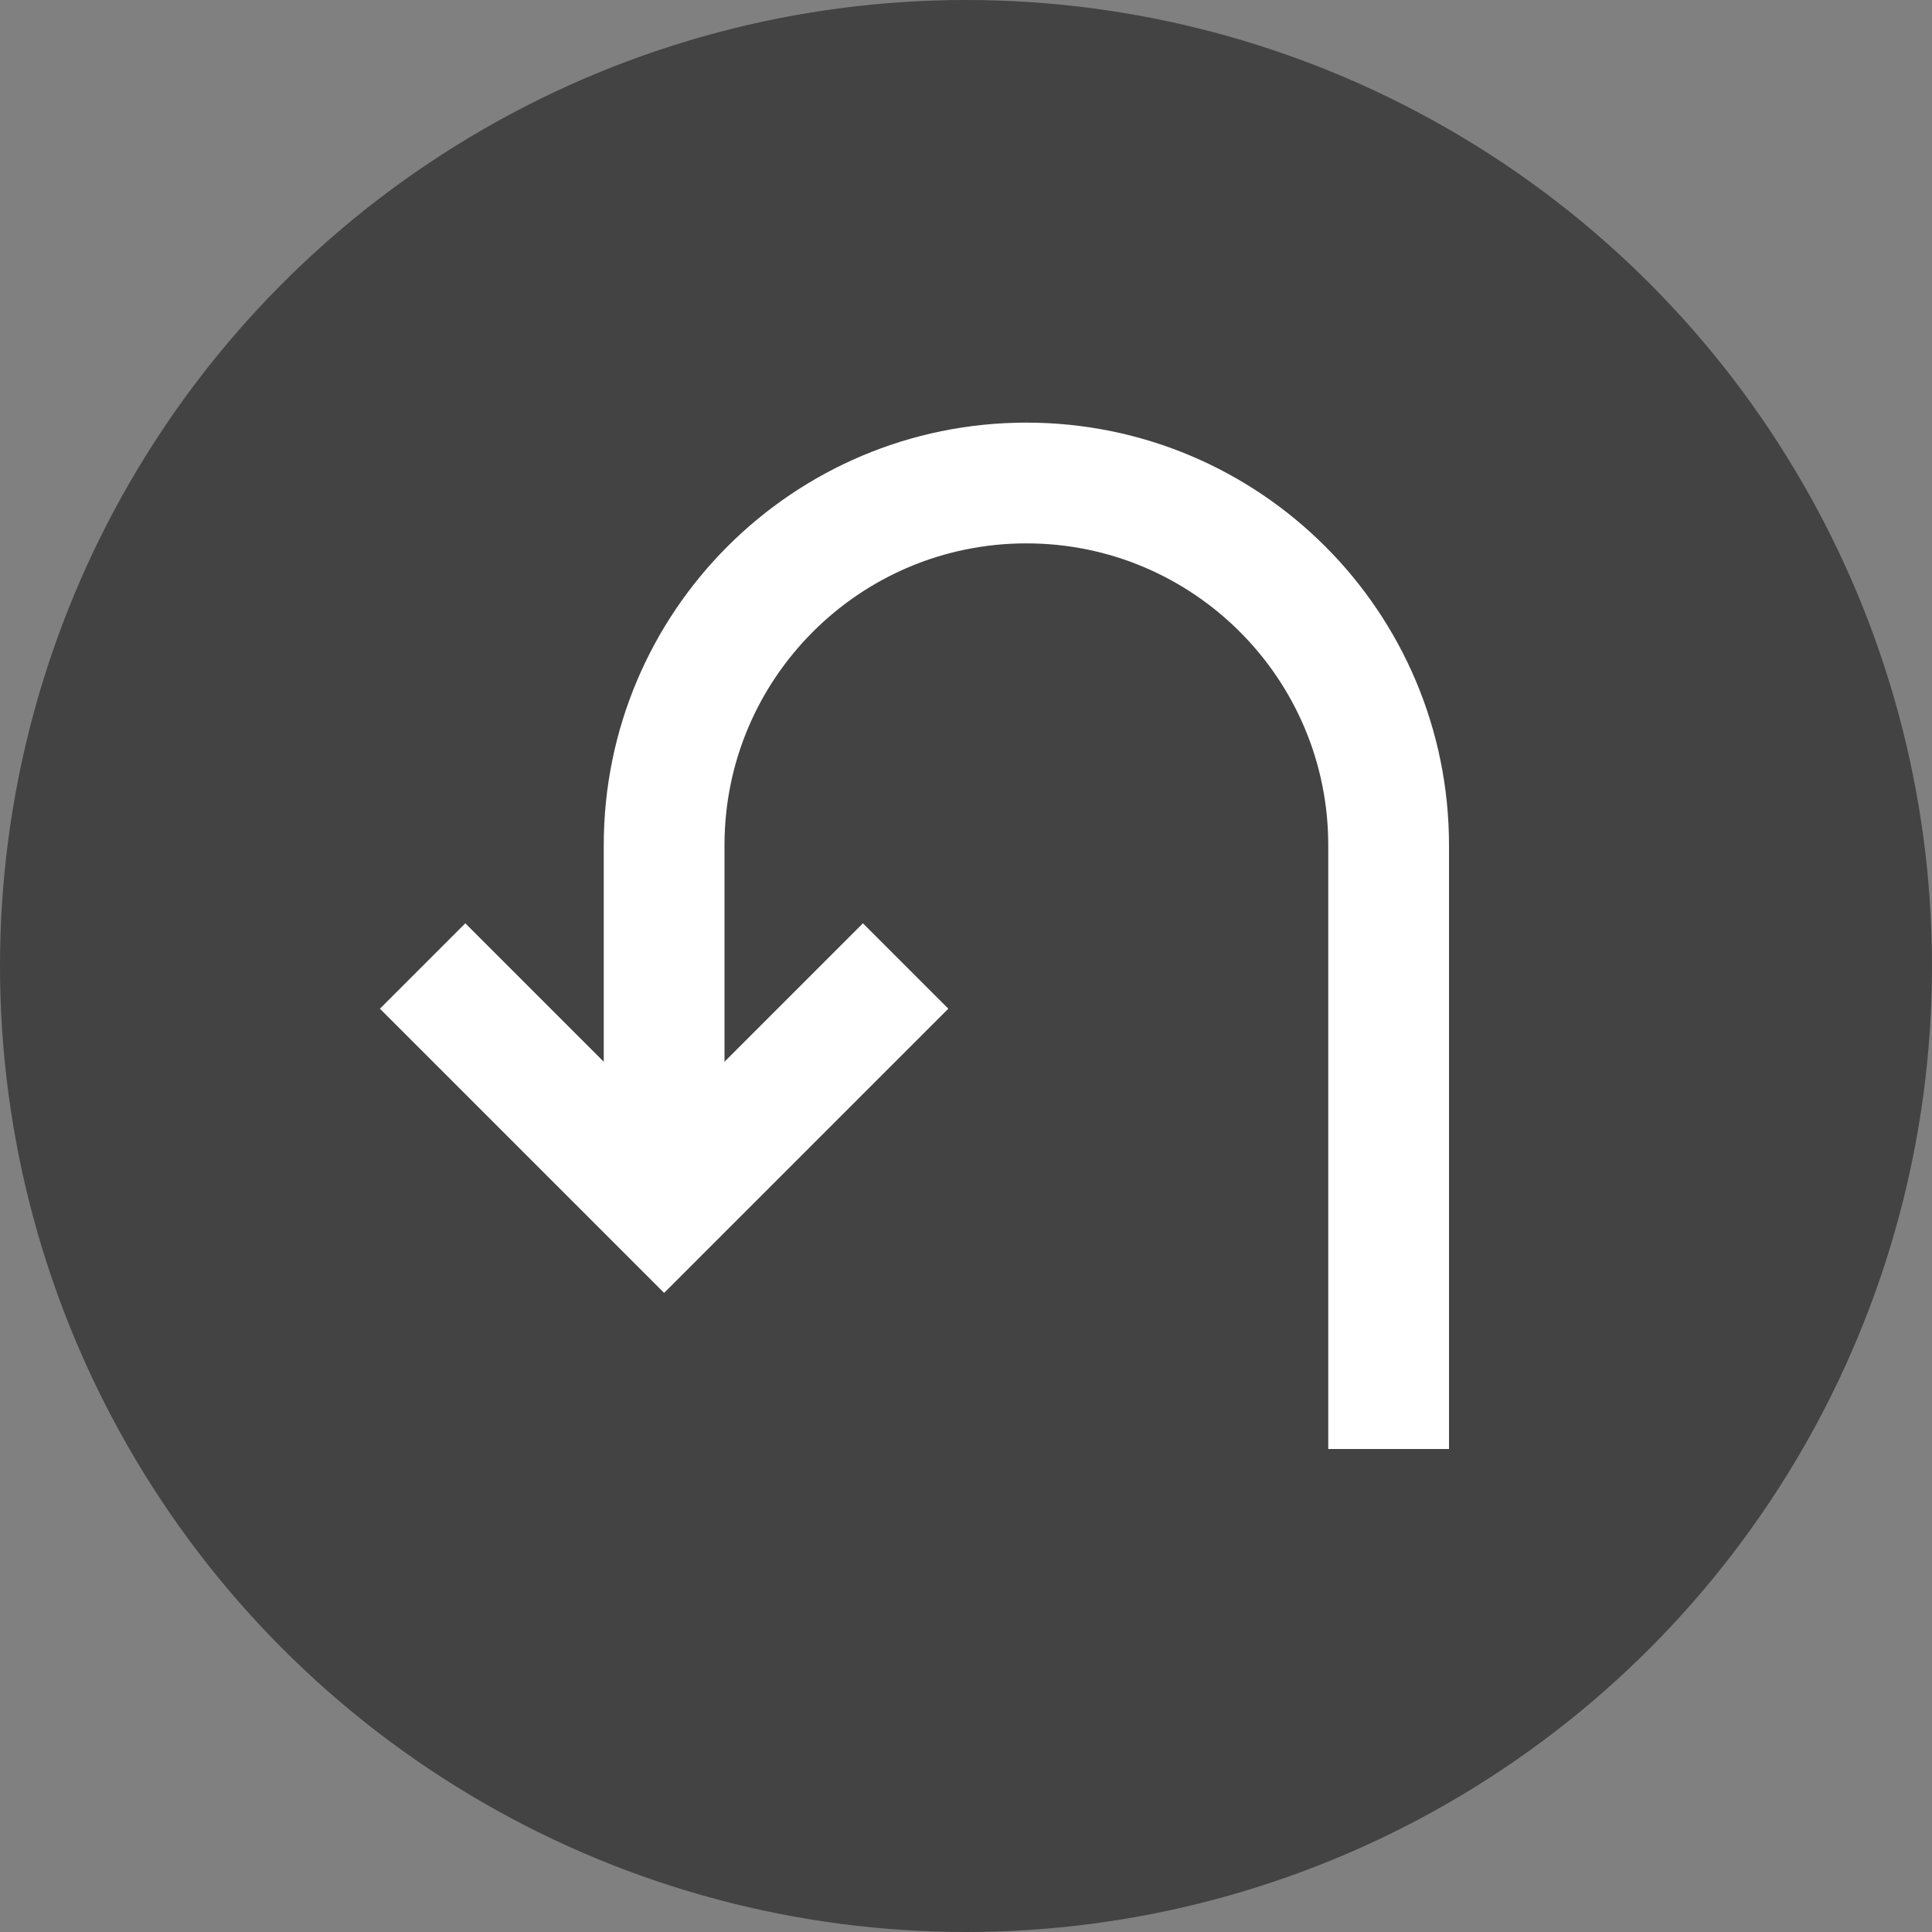 <svg width="16" height="16" viewBox="0 0 16 16" fill="none" xmlns="http://www.w3.org/2000/svg">
<rect x="0" y="0" width="16" height="16" fill="#808080" stroke="none"/>
<circle cx="8" cy="8" r="8" transform="rotate(-180 8 8)" fill="#434343"/>
<path d="M5.5 10V7C5.5 5.343 6.843 4 8.5 4C10.157 4 11.5 5.343 11.5 7V12" stroke="white"/>
<path d="M3.5 8L5.5 10L7.5 8" stroke="white"/>
</svg>
